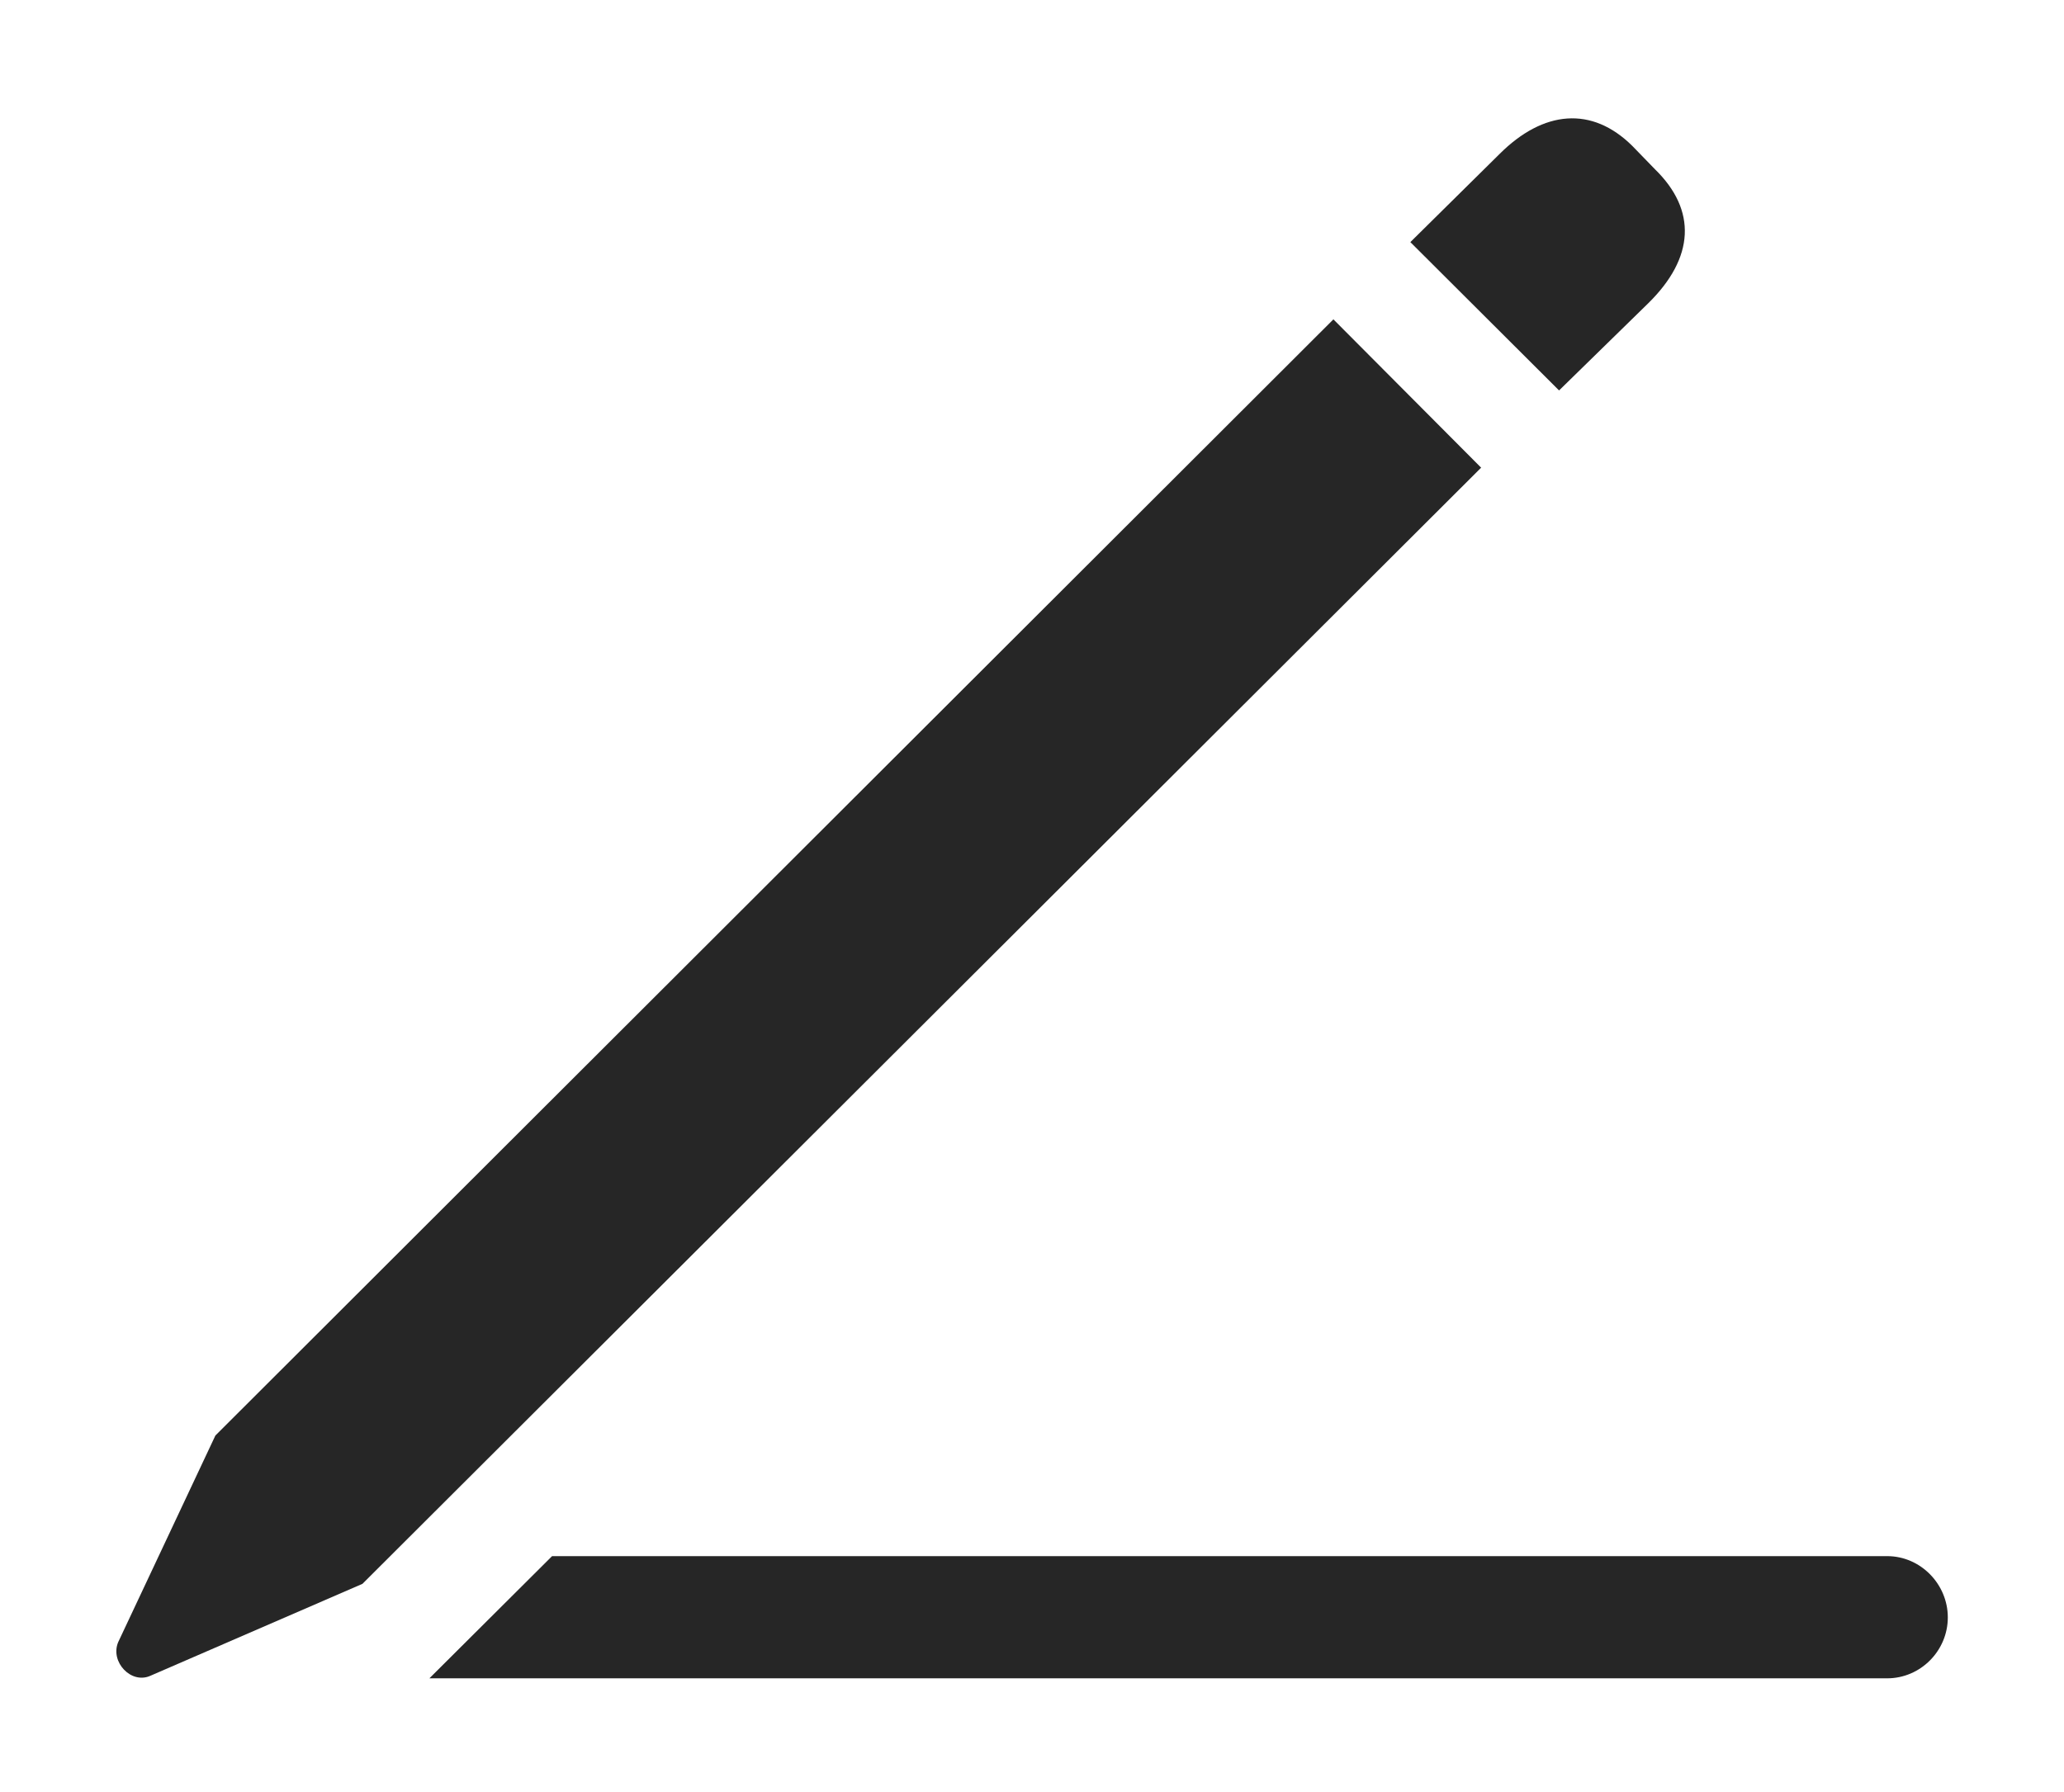 <?xml version="1.0" encoding="UTF-8"?>
<!--Generator: Apple Native CoreSVG 232.5-->
<!DOCTYPE svg
PUBLIC "-//W3C//DTD SVG 1.1//EN"
       "http://www.w3.org/Graphics/SVG/1.1/DTD/svg11.dtd">
<svg version="1.1" xmlns="http://www.w3.org/2000/svg" xmlns:xlink="http://www.w3.org/1999/xlink" width="102.09" height="88.649">
 <g>
  <rect height="88.649" opacity="0" width="102.09" x="0" y="0"/>
  <path d="M96.343 80.018C96.343 81.667 94.993 83.031 93.344 83.031L21.239 83.031L27.307 76.986L93.344 76.986C94.993 76.986 96.343 78.369 96.343 80.018Z" fill="#000000" fill-opacity="0.85"/>
  <path d="M17.927 78.357L73.26 23.137L65.953 15.799L10.653 71.02L5.845 81.243C5.436 82.218 6.49 83.343 7.45 82.9ZM77.115 19.316L81.517 15.012C83.829 12.748 83.93 10.396 81.862 8.377L80.735 7.216C78.746 5.246 76.348 5.441 74.164 7.625L69.759 11.978Z" fill="#000000" fill-opacity="0.85"/>
 </g>
</svg>
